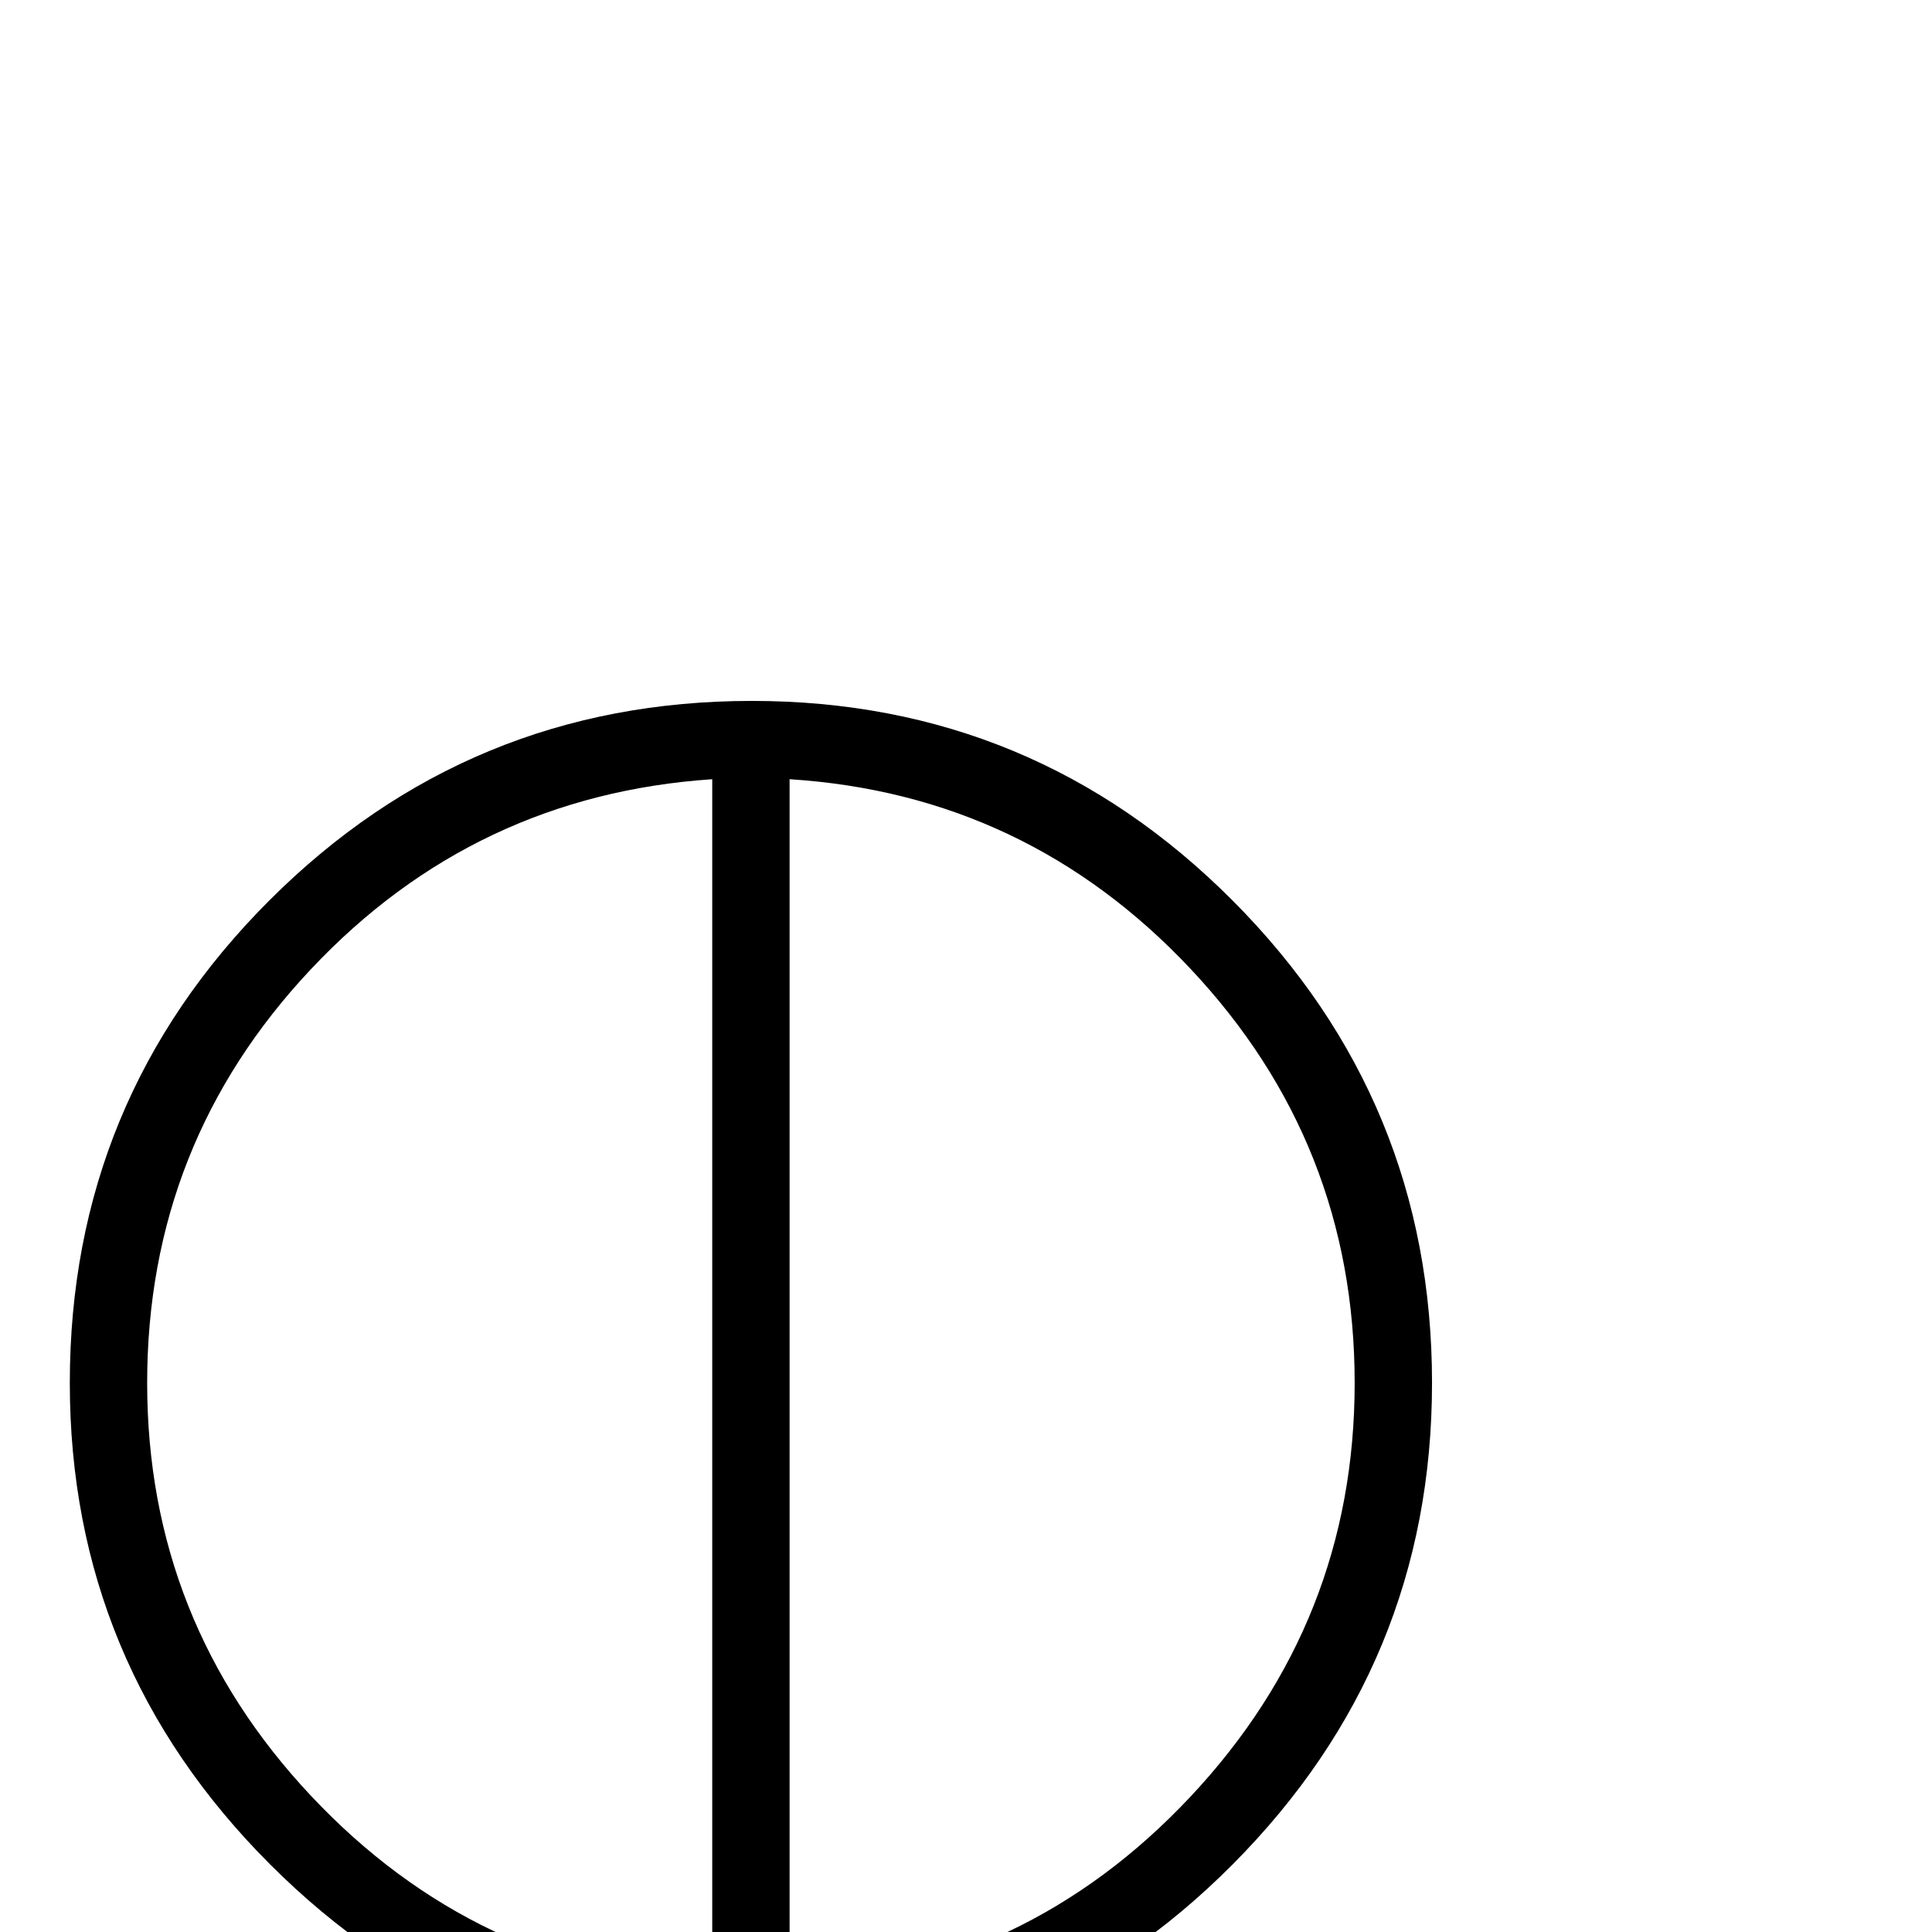 <?xml version="1.0" standalone="no"?>
<!DOCTYPE svg PUBLIC "-//W3C//DTD SVG 1.1//EN" "http://www.w3.org/Graphics/SVG/1.1/DTD/svg11.dtd" >
<svg viewBox="0 -442 2048 2048">
  <g transform="matrix(1 0 0 -1 0 1606)">
   <path fill="currentColor"
d="M1518 582q0 -298 -211.5 -510.5t-509.5 -212.5t-510.5 212.5t-212.5 510.5q0 300 211.5 511.5t511.5 211.5q299 0 510 -212t211 -511zM1436 582q0 254 -174 439t-425 201v-1280q251 16 425 201.5t174 438.5zM755 -58v1280q-252 -17 -425.5 -201.5t-173.5 -438.5
q0 -253 174 -438t425 -202z" />
  </g>

</svg>
